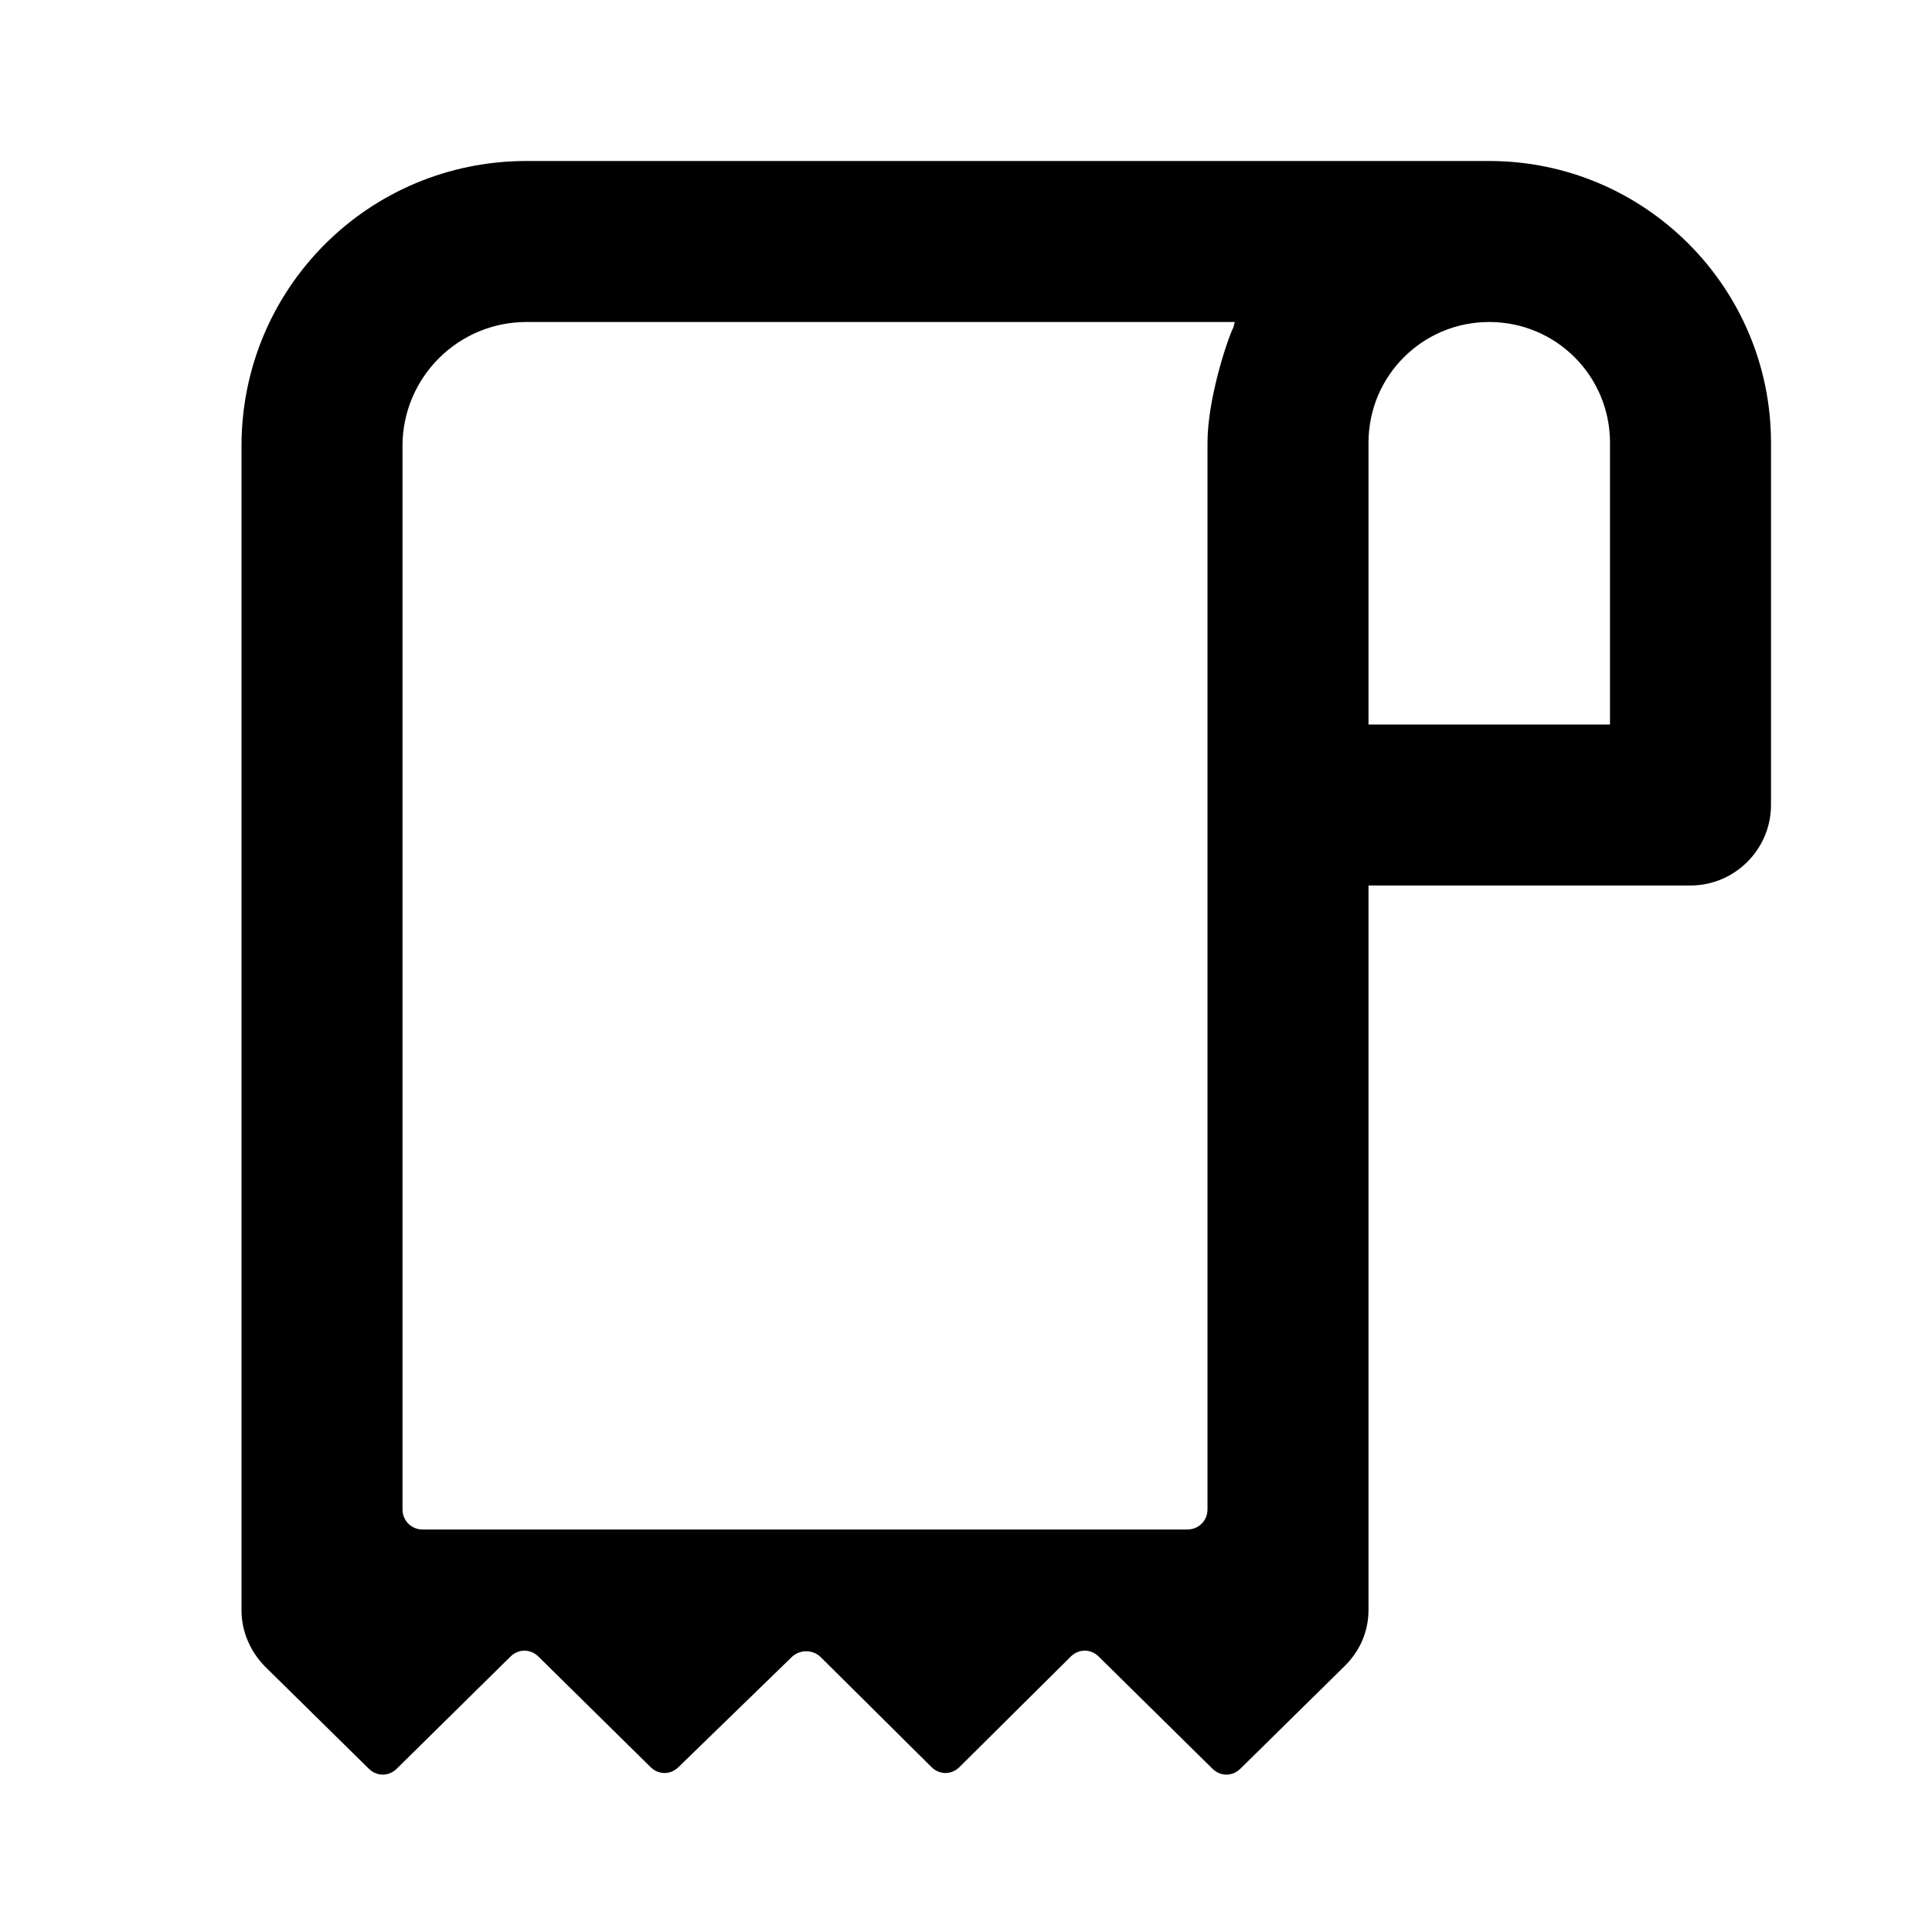 <svg width="24" height="24" viewBox="0 0 24 24" xmlns="http://www.w3.org/2000/svg">
<path d="M18.5 2H6.54C4.58 2 3 3.58 3 5.54V20C3 20.27 3.11 20.52 3.3 20.71L4.58 21.97C4.68 22.07 4.83 22.07 4.93 21.97L6.34 20.58C6.44 20.48 6.59 20.48 6.69 20.58L8.08 21.95C8.18 22.05 8.33 22.05 8.43 21.95L9.84 20.58C9.94 20.49 10.09 20.49 10.19 20.58L11.57 21.95C11.67 22.05 11.82 22.05 11.92 21.95L13.3 20.58C13.4 20.48 13.55 20.48 13.65 20.58L15.06 21.97C15.16 22.07 15.31 22.07 15.41 21.97L16.69 20.71C16.89 20.52 17 20.27 17 20V11H21C21.55 11 22 10.55 22 10V5.5C22 3.57 20.43 2 18.5 2ZM5 18.75V5.54C5 4.69 5.69 4 6.54 4H15.34C15.33 4.02 15.33 4.05 15.32 4.07C15.25 4.21 15 4.95 15 5.5V10V18.75C15 18.89 14.89 19 14.75 19H5.25C5.11 19 5 18.89 5 18.75ZM20 9H17V5.5C17 4.67 17.67 4 18.5 4C19.33 4 20 4.67 20 5.5V9Z"/>
</svg>